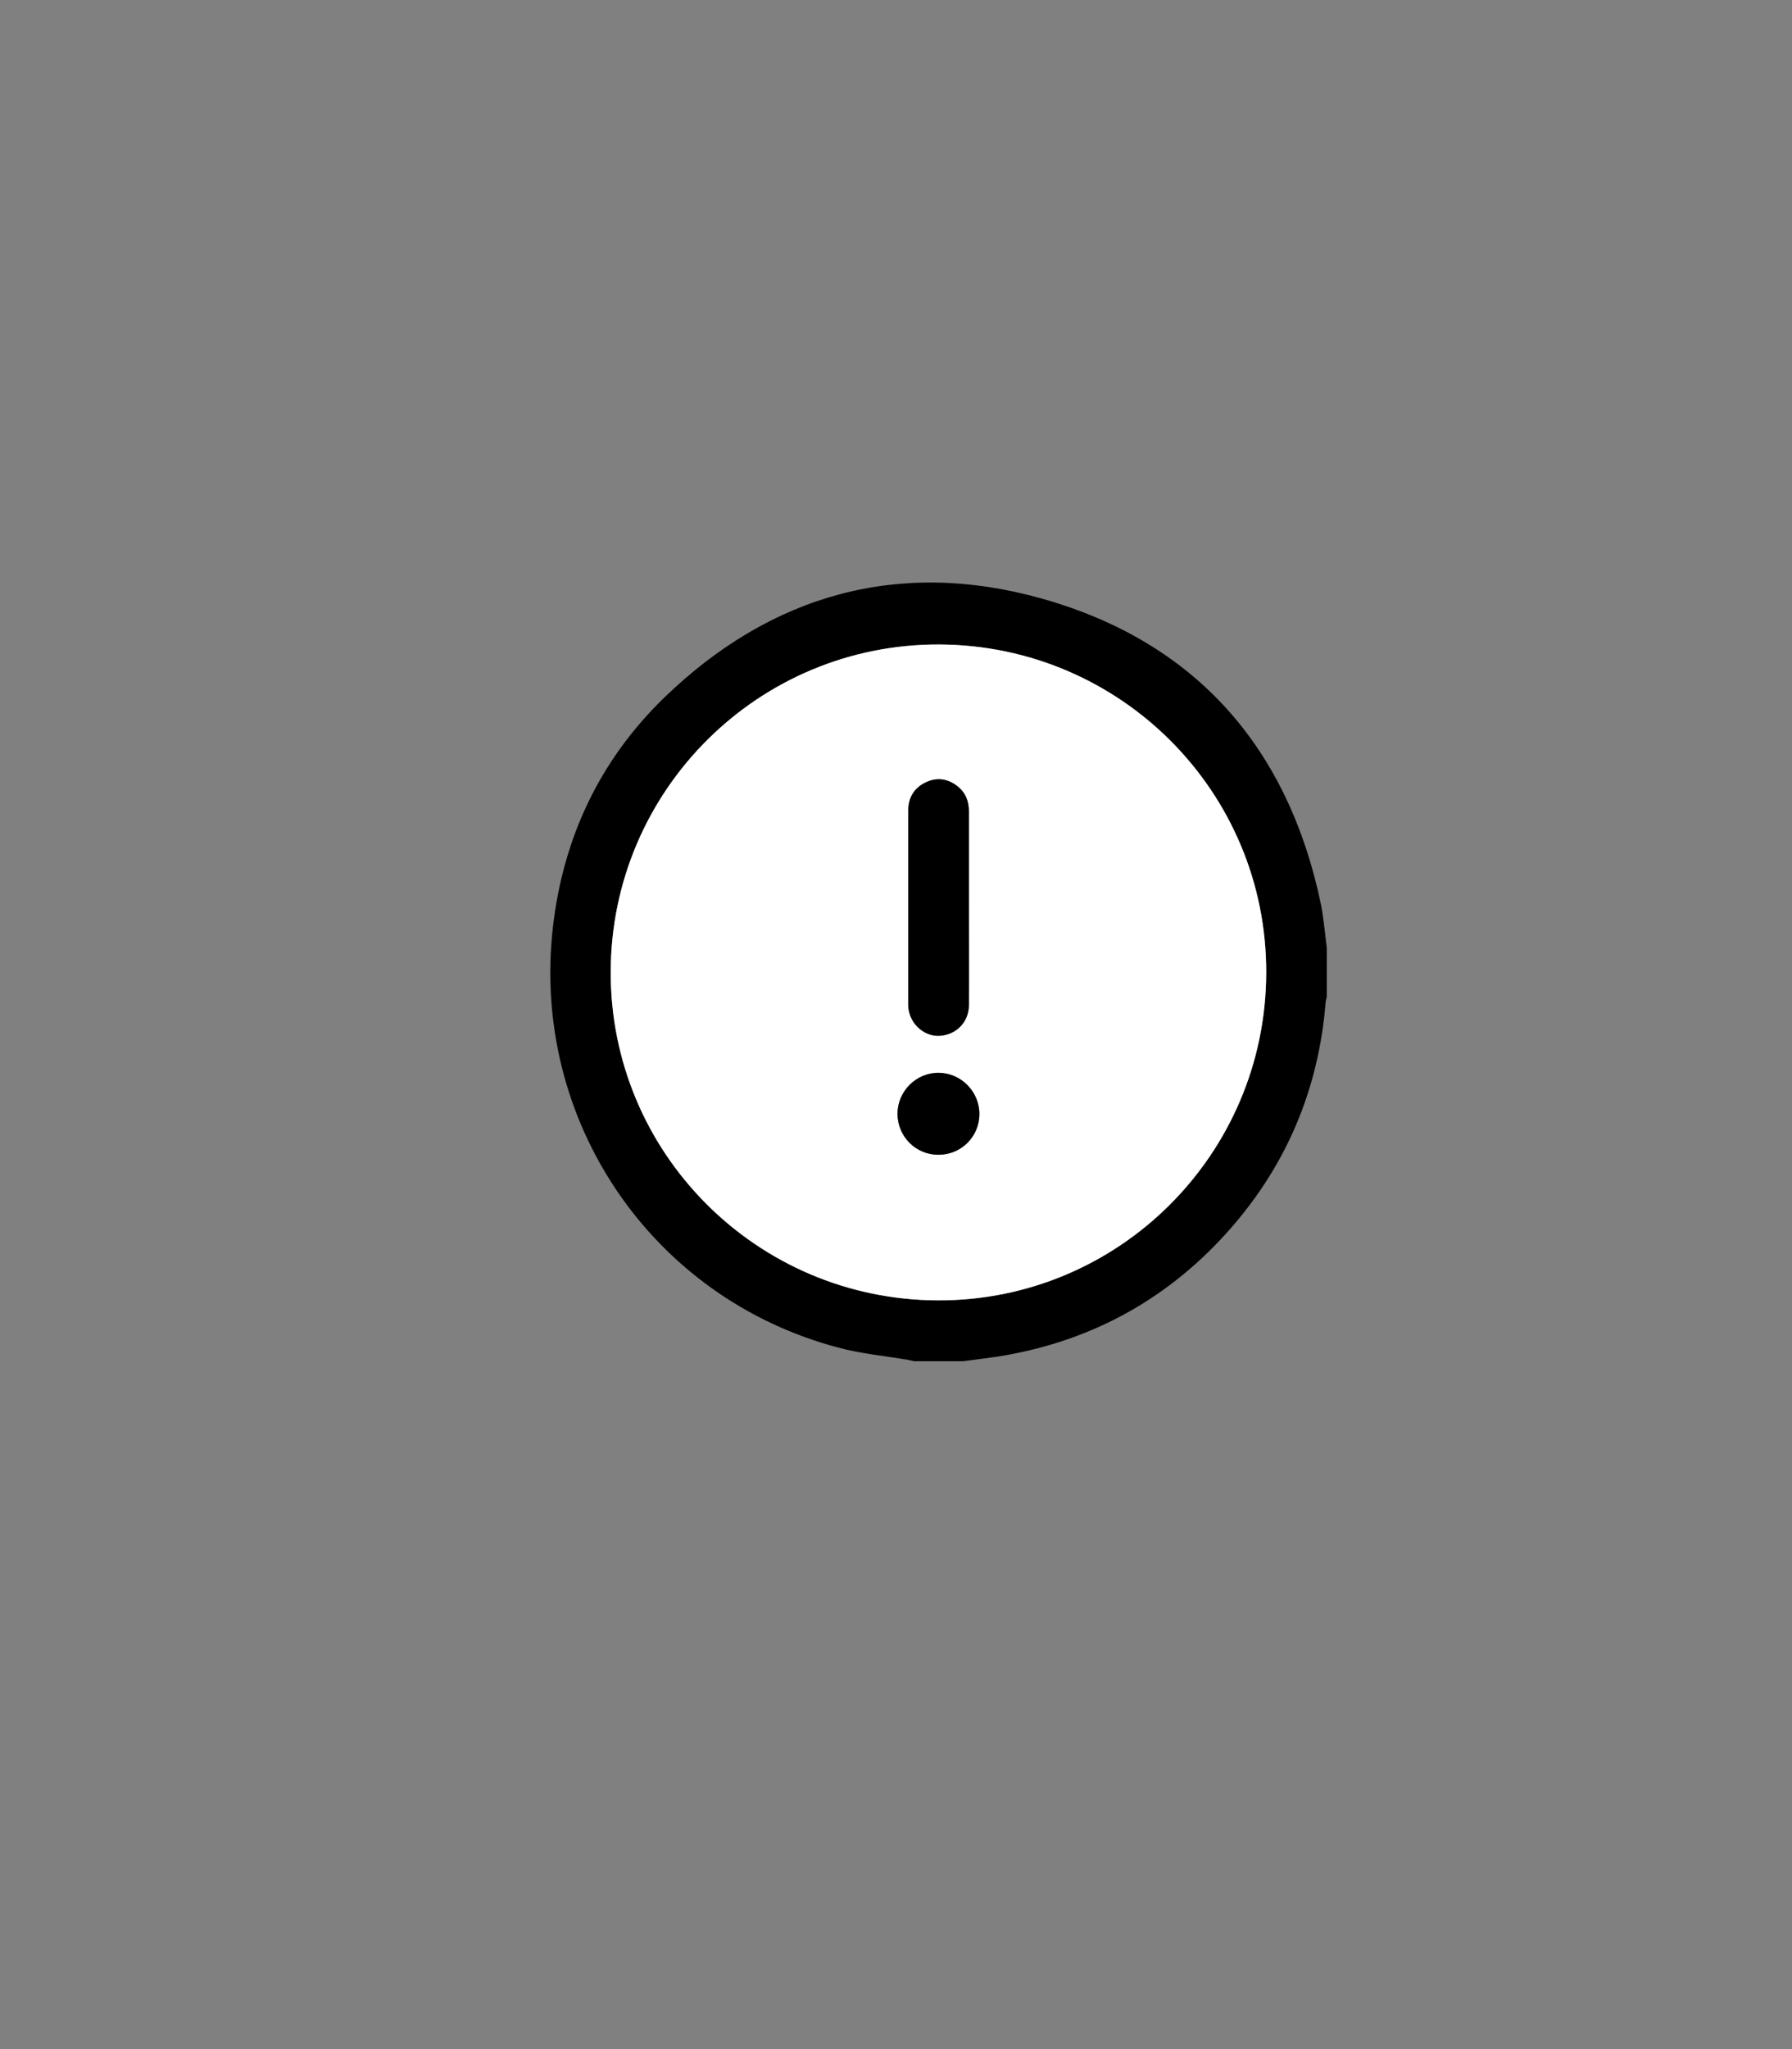 <?xml version="1.0" encoding="utf-8"?>
<!-- Generator: Adobe Illustrator 27.4.1, SVG Export Plug-In . SVG Version: 6.00 Build 0)  -->
<svg version="1.1" id="Capa_1" xmlns="http://www.w3.org/2000/svg" xmlns:xlink="http://www.w3.org/1999/xlink" x="0px" y="0px"
	 viewBox="0 0 884.1 1010.5" style="enable-background:new 0 0 884.1 1010.5;" xml:space="preserve">
<rect x="0" y="0" width="884.1" height="1010.5" fill="#808080" stroke="none"/>
<style type="text/css">
	.st0{fill:#FFFFFF;}
</style>
<path d="M654.6,467.5c0,8,0,16,0,24c-0.2,1-0.5,1.9-0.6,2.9c-3.4,42-18.8,79.1-46.4,110.8c-29.7,34.1-67,55.2-111.6,63.1
	c-7,1.2-14,2-21,2.9c-8,0-16,0-24,0c-1.1-0.2-2.2-0.5-3.2-0.7c-11.4-1.9-23-3-34.2-6C321.3,640.1,261.8,552.3,272.8,457
	c5.1-44.1,23.2-82.3,55-113.1c52.6-50.8,115.7-68.5,186-48.8c76.2,21.4,121.9,73.6,138,151.3C653.1,453.4,653.7,460.5,654.6,467.5z
	 M301.3,479.2c-0.2,89.2,71.9,161.6,161.2,162c89.2,0.4,161.9-71.9,162.2-161.4c0.3-89.2-71.8-161.6-161.2-162
	C374.2,317.4,301.5,389.8,301.3,479.2z"/>
<path class="st0" d="M301.3,479.2c0.2-89.5,72.9-161.8,162.2-161.4c89.4,0.4,161.5,72.8,161.2,162c-0.3,89.5-72.9,161.8-162.2,161.4
	C373.2,640.8,301.1,568.4,301.3,479.2z M478,447.5c0-15.8,0-31.7,0-47.5c0-5.2-1.8-9.5-6-12.6c-4.8-3.5-10.1-4.1-15.5-1.5
	c-5.7,2.8-8.4,7.6-8.4,13.9c0,31.8,0,63.6,0,95.4c0,1.2,0.1,2.5,0.4,3.7c1.7,7.3,8.5,12.4,15.6,11.8c8-0.7,13.9-6.9,13.9-14.9
	C478,479.7,478,463.6,478,447.5z M462.9,569.4c11.2,0,20.3-8.9,20.3-20c0.1-11.1-9-20.3-20.1-20.4c-11.1-0.1-20.3,9-20.3,20.1
	C442.7,560.3,451.7,569.4,462.9,569.4z"/>
<path d="M478,447.5c0,16.1,0.1,32.2,0,48.3c-0.1,8-6,14.2-13.9,14.9c-7.1,0.7-13.9-4.5-15.6-11.8c-0.3-1.2-0.4-2.5-0.4-3.7
	c0-31.8,0-63.6,0-95.4c0-6.3,2.7-11.1,8.4-13.9c5.4-2.7,10.7-2.1,15.5,1.5c4.2,3.1,6,7.5,6,12.6C478,415.9,478,431.7,478,447.5z"/>
<path d="M462.9,569.4c-11.2,0-20.1-9.1-20.1-20.3c0.1-11.1,9.3-20.2,20.3-20.1c11.1,0.1,20.1,9.3,20.1,20.4
	C483.1,560.6,474.1,569.5,462.9,569.4z"/>
</svg>
